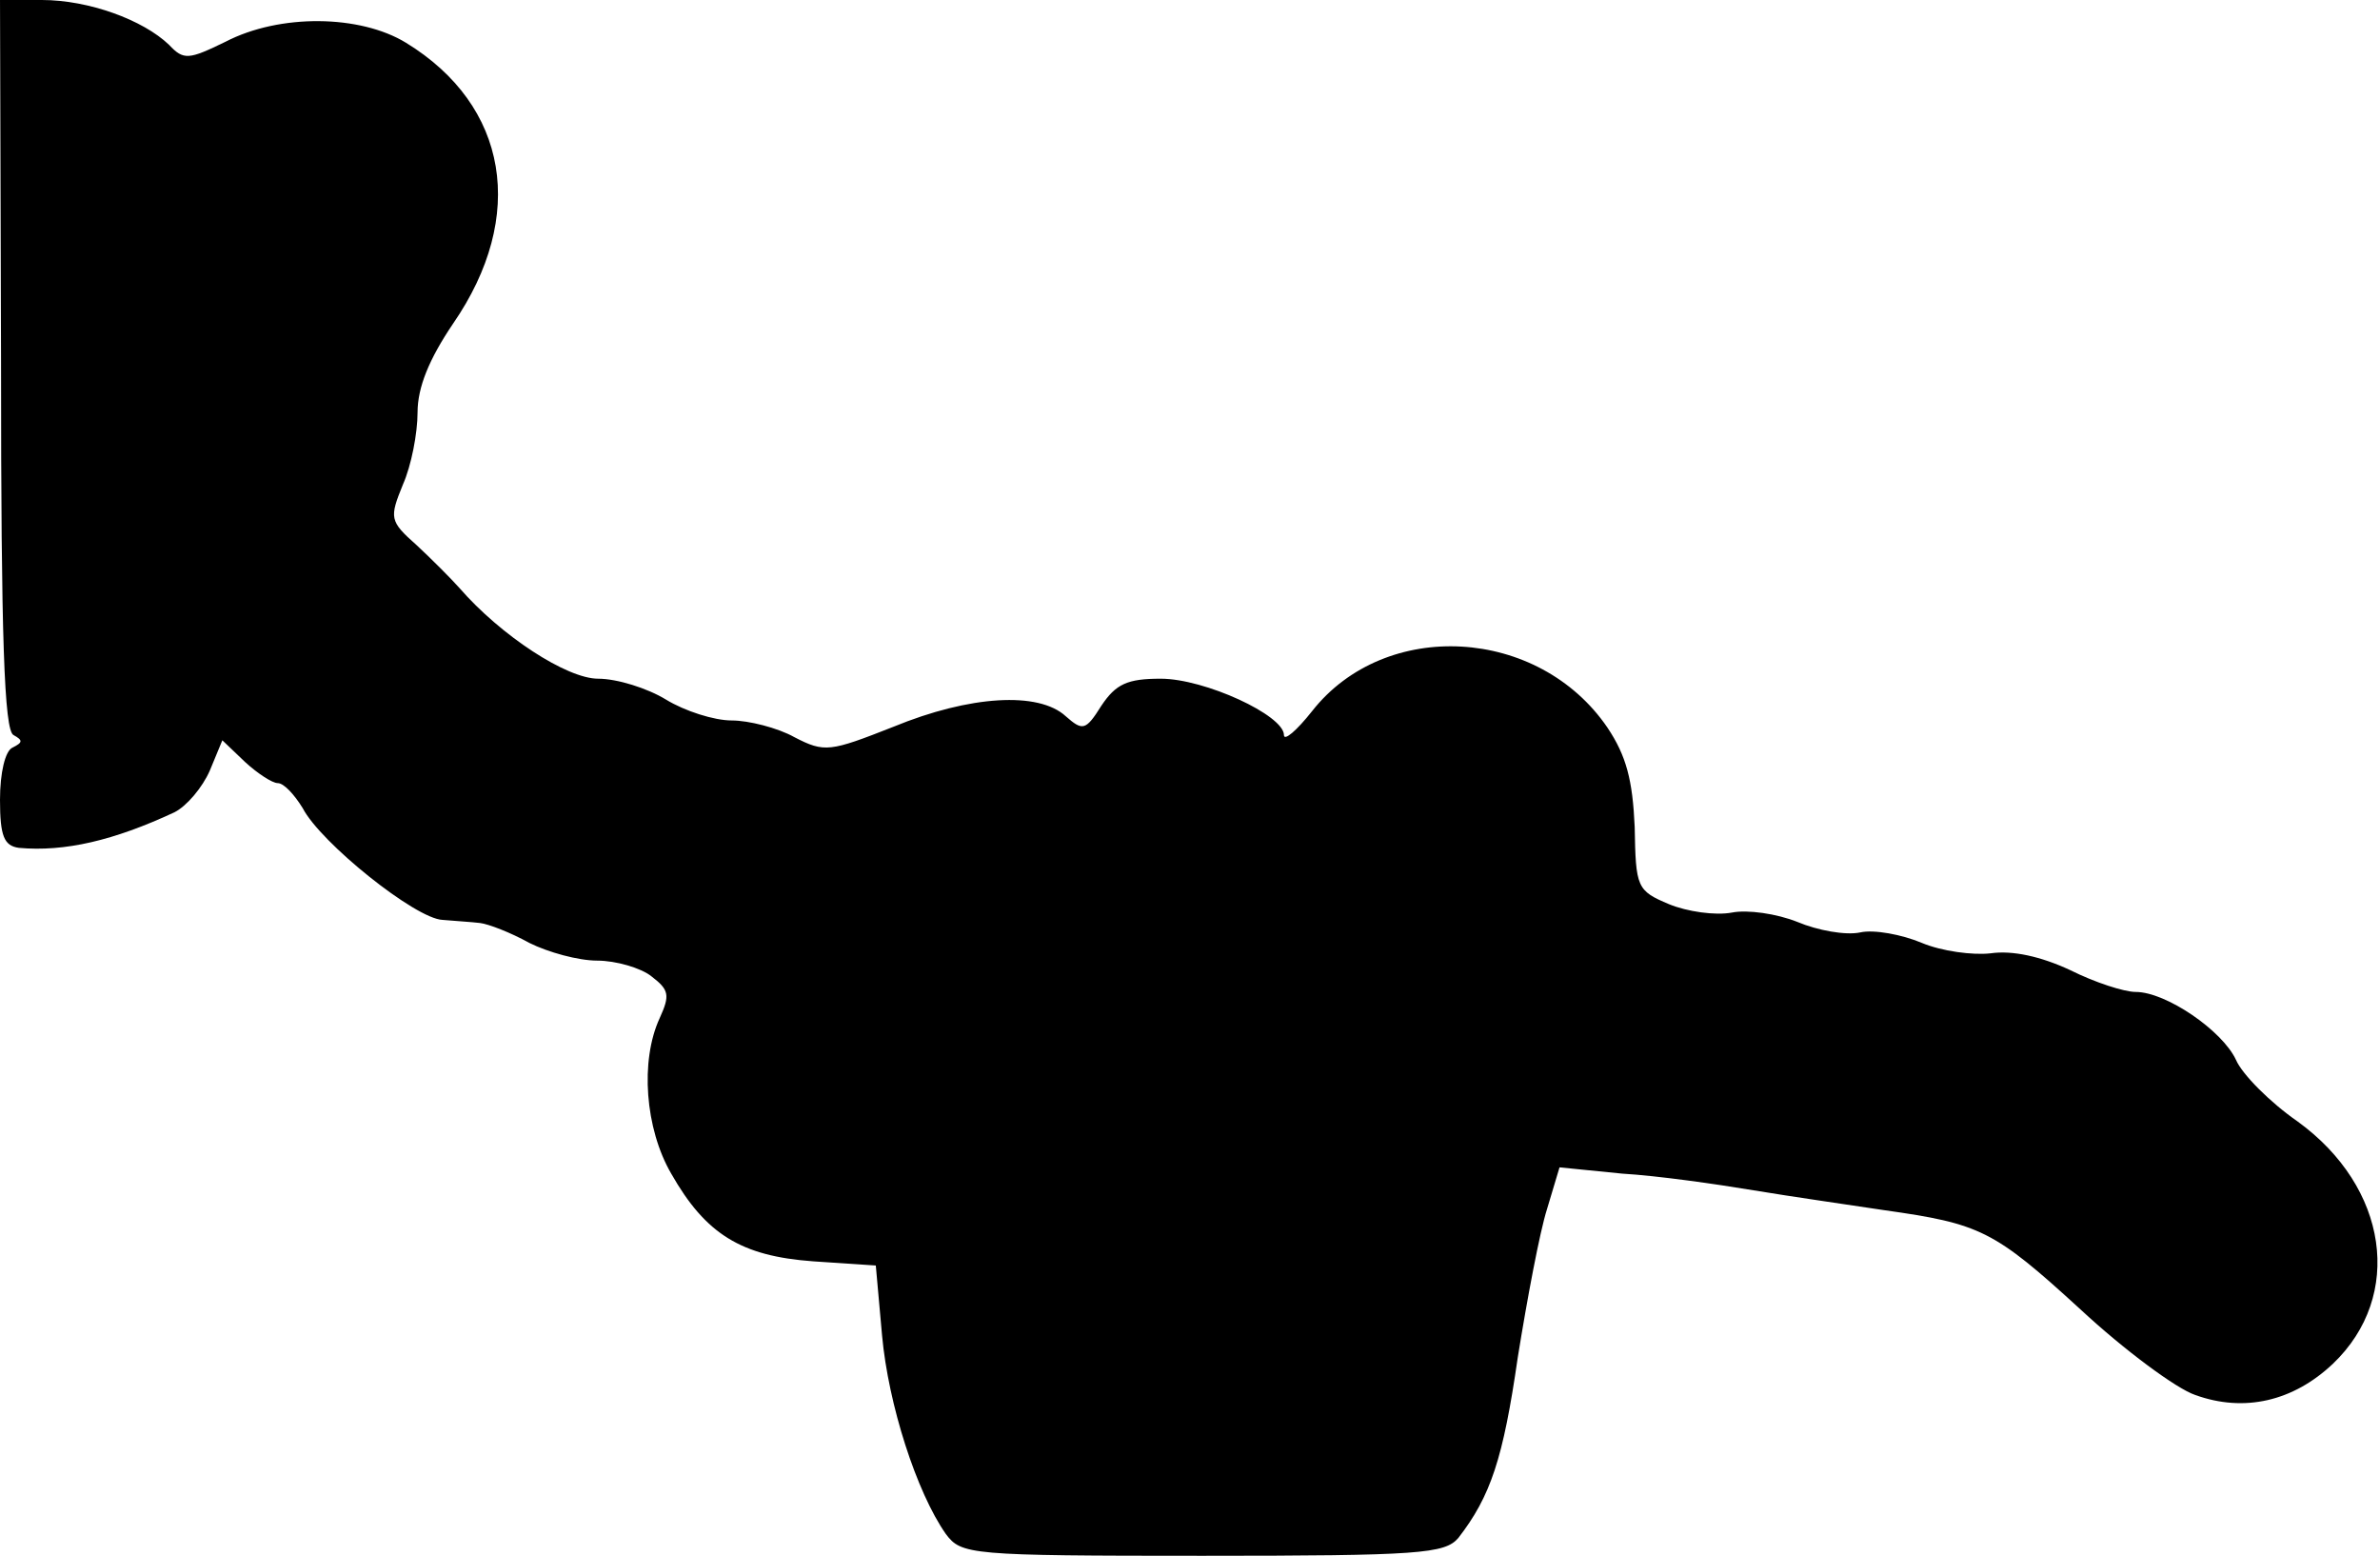<?xml version="1.0" standalone="no"?>
<!DOCTYPE svg PUBLIC "-//W3C//DTD SVG 20010904//EN"
 "http://www.w3.org/TR/2001/REC-SVG-20010904/DTD/svg10.dtd">
<svg version="1.0" xmlns="http://www.w3.org/2000/svg"
 width="228pt" height="149pt" viewBox="0 0 228 149"
 preserveAspectRatio="xMidYMid meet">
<g transform="translate(0,149) scale(0.1,-0.1)"
fill="#000000" stroke="none">
<path fill="#000000" stroke="none" d="M1 1141 c0 -261 3 -351 12 -355 9 -5 9
-7 -1 -12 -7 -3 -12 -24 -12 -50 0 -35 4 -44 18 -46 44 -4 91 7 149 34 12 6
27 24 34 40 l12 29 22 -21 c12 -11 26 -20 31 -20 6 0 16 -11 24 -24 17 -33
108 -106 134 -107 11 -1 28 -2 36 -3 8 -1 29 -9 47 -19 18 -9 47 -17 65 -17
18 0 42 -7 52 -15 17 -13 18 -18 8 -40 -19 -41 -14 -106 11 -149 33 -58 67
-79 136 -84 l60 -4 6 -67 c6 -66 33 -150 61 -190 15 -20 22 -21 246 -21 208 0
232 2 245 17 31 40 43 76 57 173 9 56 21 120 28 142 l12 40 60 -6 c34 -2 90
-10 126 -16 36 -6 92 -14 125 -19 92 -13 105 -19 188 -95 42 -39 92 -76 110
-82 47 -17 94 -6 132 30 68 65 53 169 -34 232 -26 18 -53 45 -59 59 -13 28
-67 65 -96 65 -11 0 -39 9 -63 21 -28 13 -55 19 -76 16 -17 -2 -47 2 -66 10
-19 8 -46 13 -59 10 -14 -3 -41 2 -60 10 -20 8 -48 12 -63 9 -16 -3 -43 1 -60
8 -31 13 -32 16 -33 74 -2 45 -8 68 -26 95 -66 97 -213 105 -283 16 -15 -19
-27 -29 -27 -23 0 19 -76 54 -118 54 -32 0 -43 -5 -57 -26 -15 -24 -18 -24
-34 -10 -26 24 -92 20 -165 -10 -61 -24 -66 -25 -95 -10 -16 9 -44 16 -60 16
-17 0 -45 9 -63 20 -18 11 -47 20 -65 20 -30 0 -93 41 -133 87 -8 9 -27 28
-41 41 -26 23 -26 26 -13 58 8 18 14 49 14 69 0 24 11 51 34 85 71 103 53 209
-45 269 -44 27 -121 28 -173 1 -35 -17 -40 -18 -54 -3 -25 24 -77 43 -122 43
l-40 0 1 -349z"/>
</g>
</svg>
